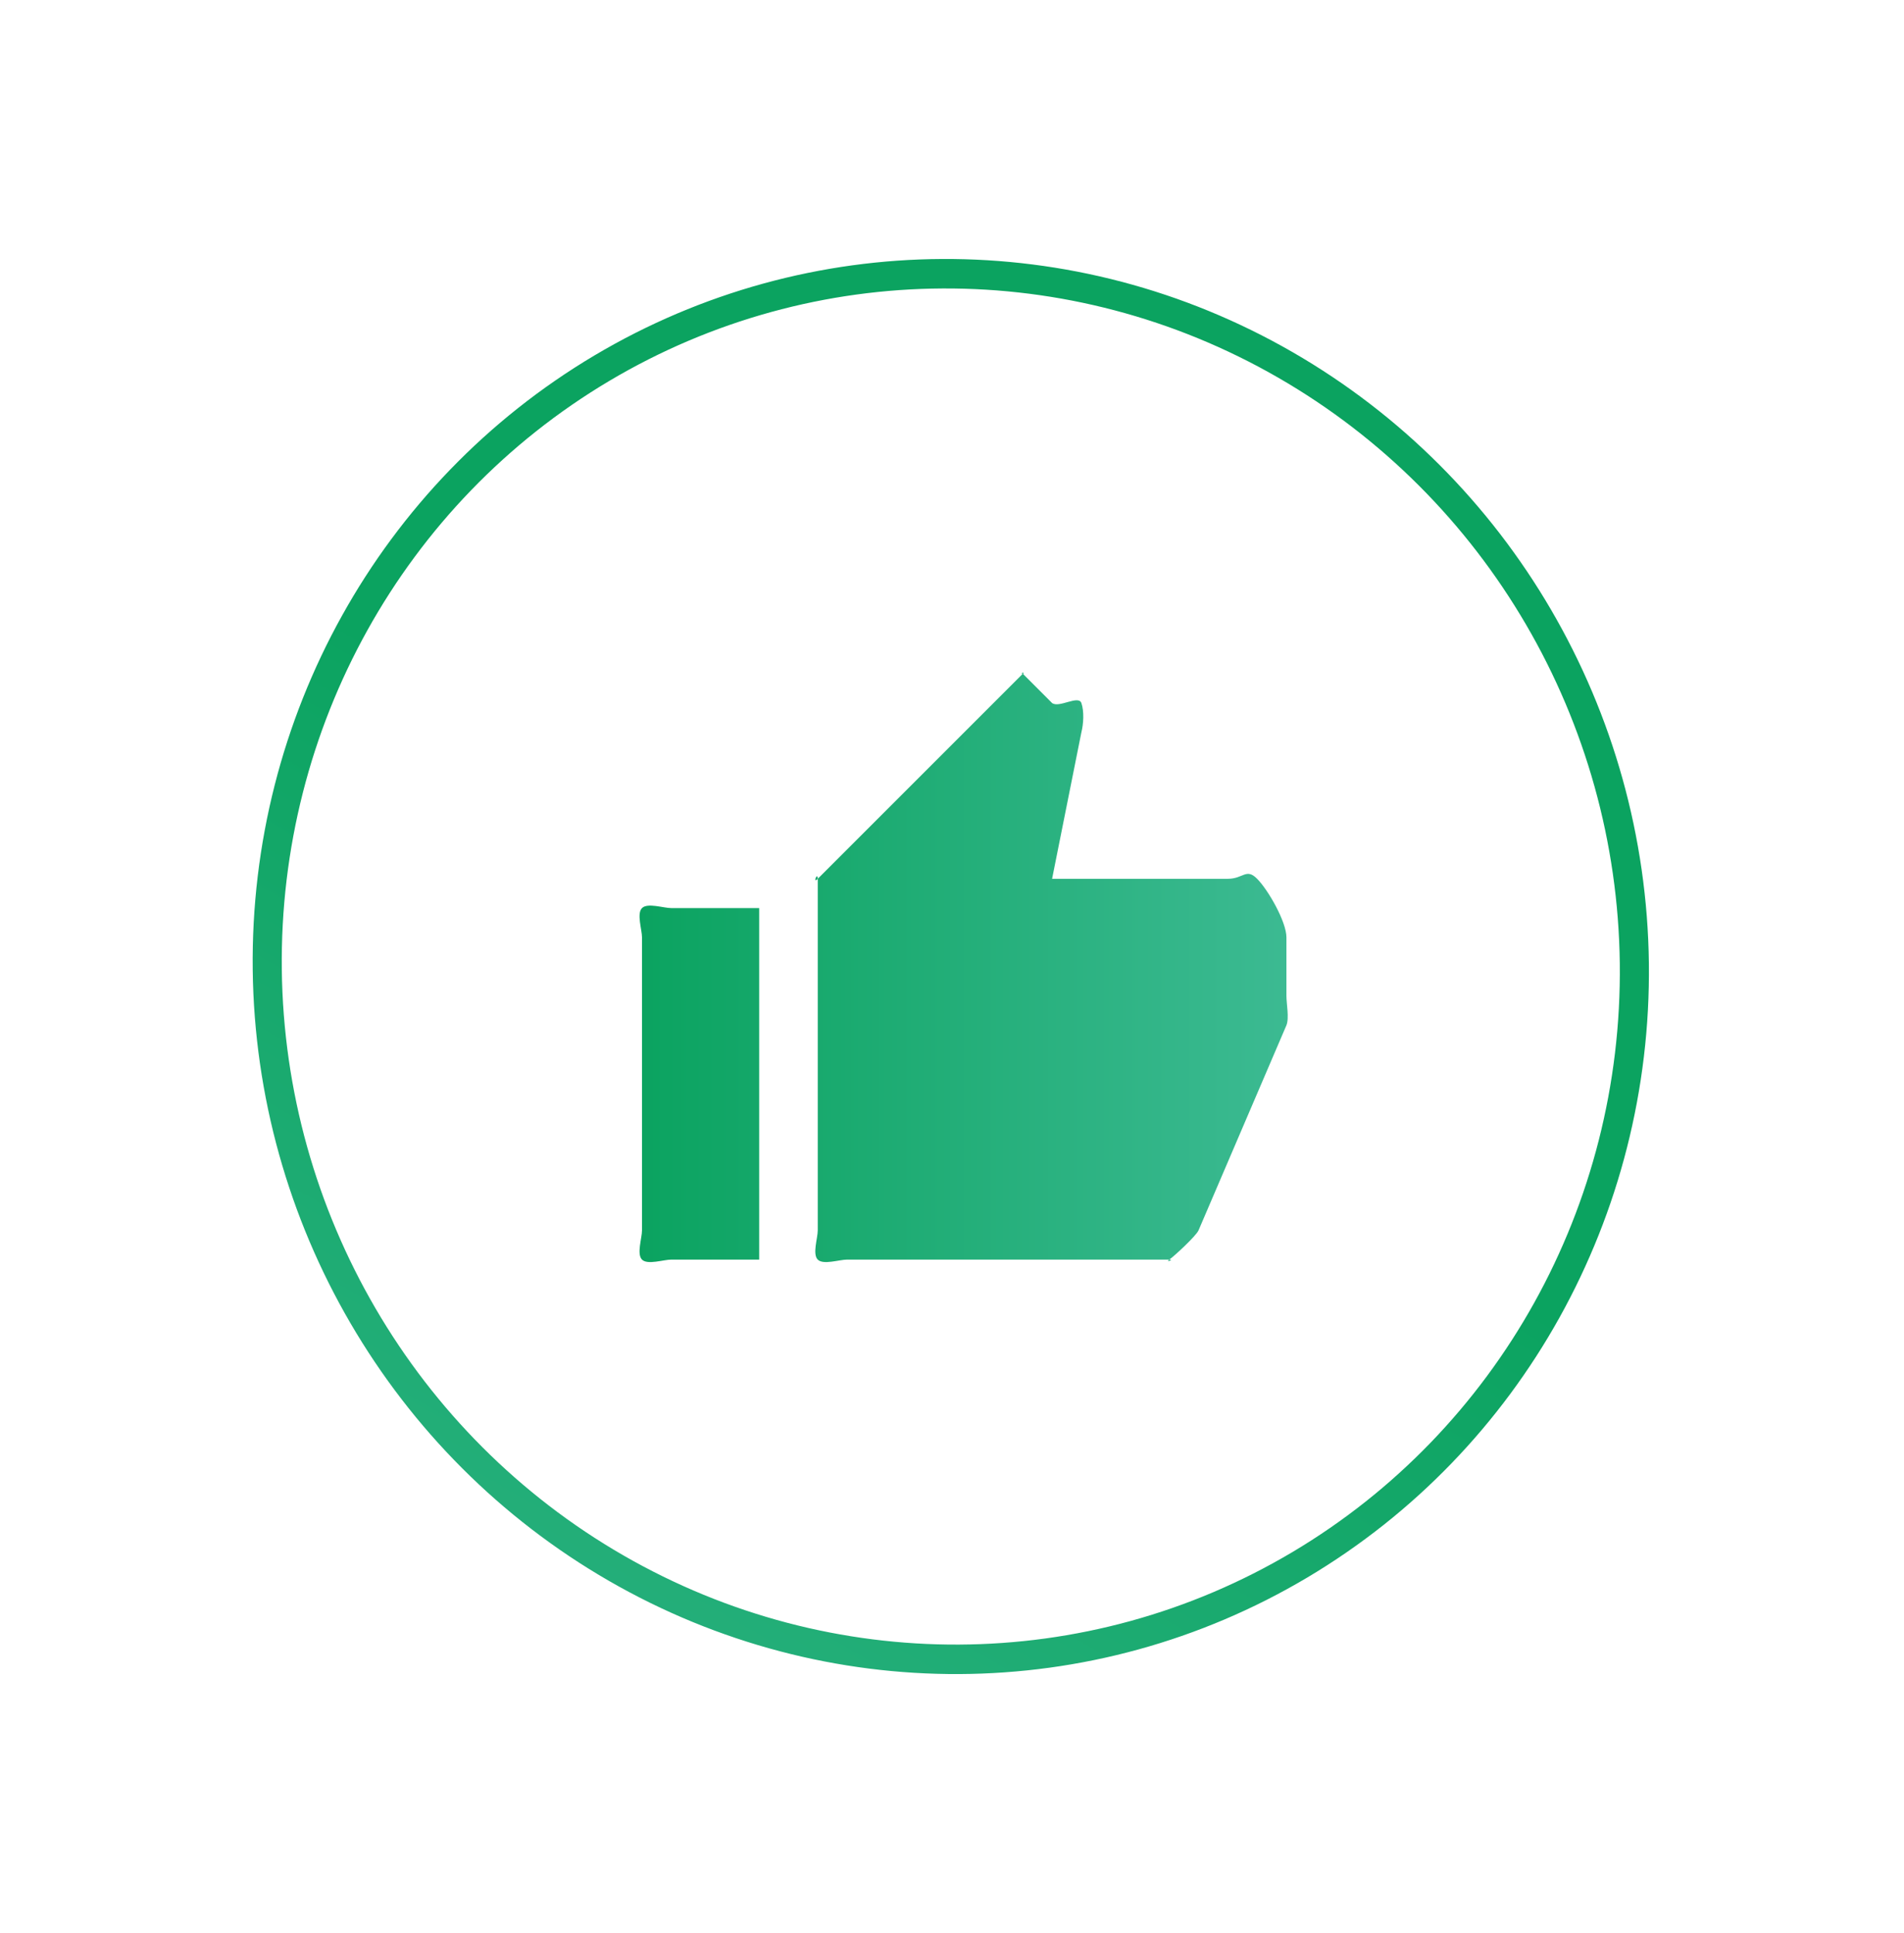<svg width="65" height="66" viewBox="0 0 65 66" fill="none" xmlns="http://www.w3.org/2000/svg">
<circle r="23.5" transform="matrix(-0.486 0.874 -0.866 -0.499 32.459 32.995)" stroke="url(#paint0_linear_515_2315)"/>
<g clip-path="url(#clip0_515_2315)">
<path d="M22.917 31H25.917V43H22.917C22.652 43 22.104 43.189 21.917 43C21.729 42.811 21.917 42.267 21.917 42V32C21.917 31.733 21.729 31.189 21.917 31C22.104 30.811 22.652 31 22.917 31ZM27.917 30L34.917 23C35.002 22.914 34.797 23.009 34.917 23C35.037 22.991 34.821 22.927 34.917 23L35.917 24C36.154 24.179 36.818 23.718 36.917 24C37.015 24.282 36.99 24.711 36.917 25L35.917 30H41.917C42.447 30 42.542 29.622 42.917 30C43.292 30.378 43.917 31.465 43.917 32V34C43.917 34.264 44.016 34.756 43.917 35L40.917 42C40.841 42.185 40.081 42.889 39.917 43C39.752 43.111 40.115 43 39.917 43H28.917C28.652 43 28.104 43.189 27.917 43C27.729 42.811 27.917 42.267 27.917 42V30C27.729 30.189 27.917 29.733 27.917 30Z" fill="url(#paint1_linear_515_2315)"/>
</g>
<defs>
<linearGradient id="paint0_linear_515_2315" x1="0" y1="24" x2="48" y2="24" gradientUnits="userSpaceOnUse">
<stop stop-color="#0BA360"/>
<stop offset="1" stop-color="#3CBA92"/>
</linearGradient>
<linearGradient id="paint1_linear_515_2315" x1="21.834" y1="33.024" x2="43.961" y2="33.024" gradientUnits="userSpaceOnUse">
<stop stop-color="#0BA360"/>
<stop offset="1" stop-color="#3CBA92"/>
</linearGradient>
<clipPath id="clip0_515_2315">
<rect width="24" height="24" fill="white" transform="translate(20.917 22)"/>
</clipPath>
</defs>
</svg>
